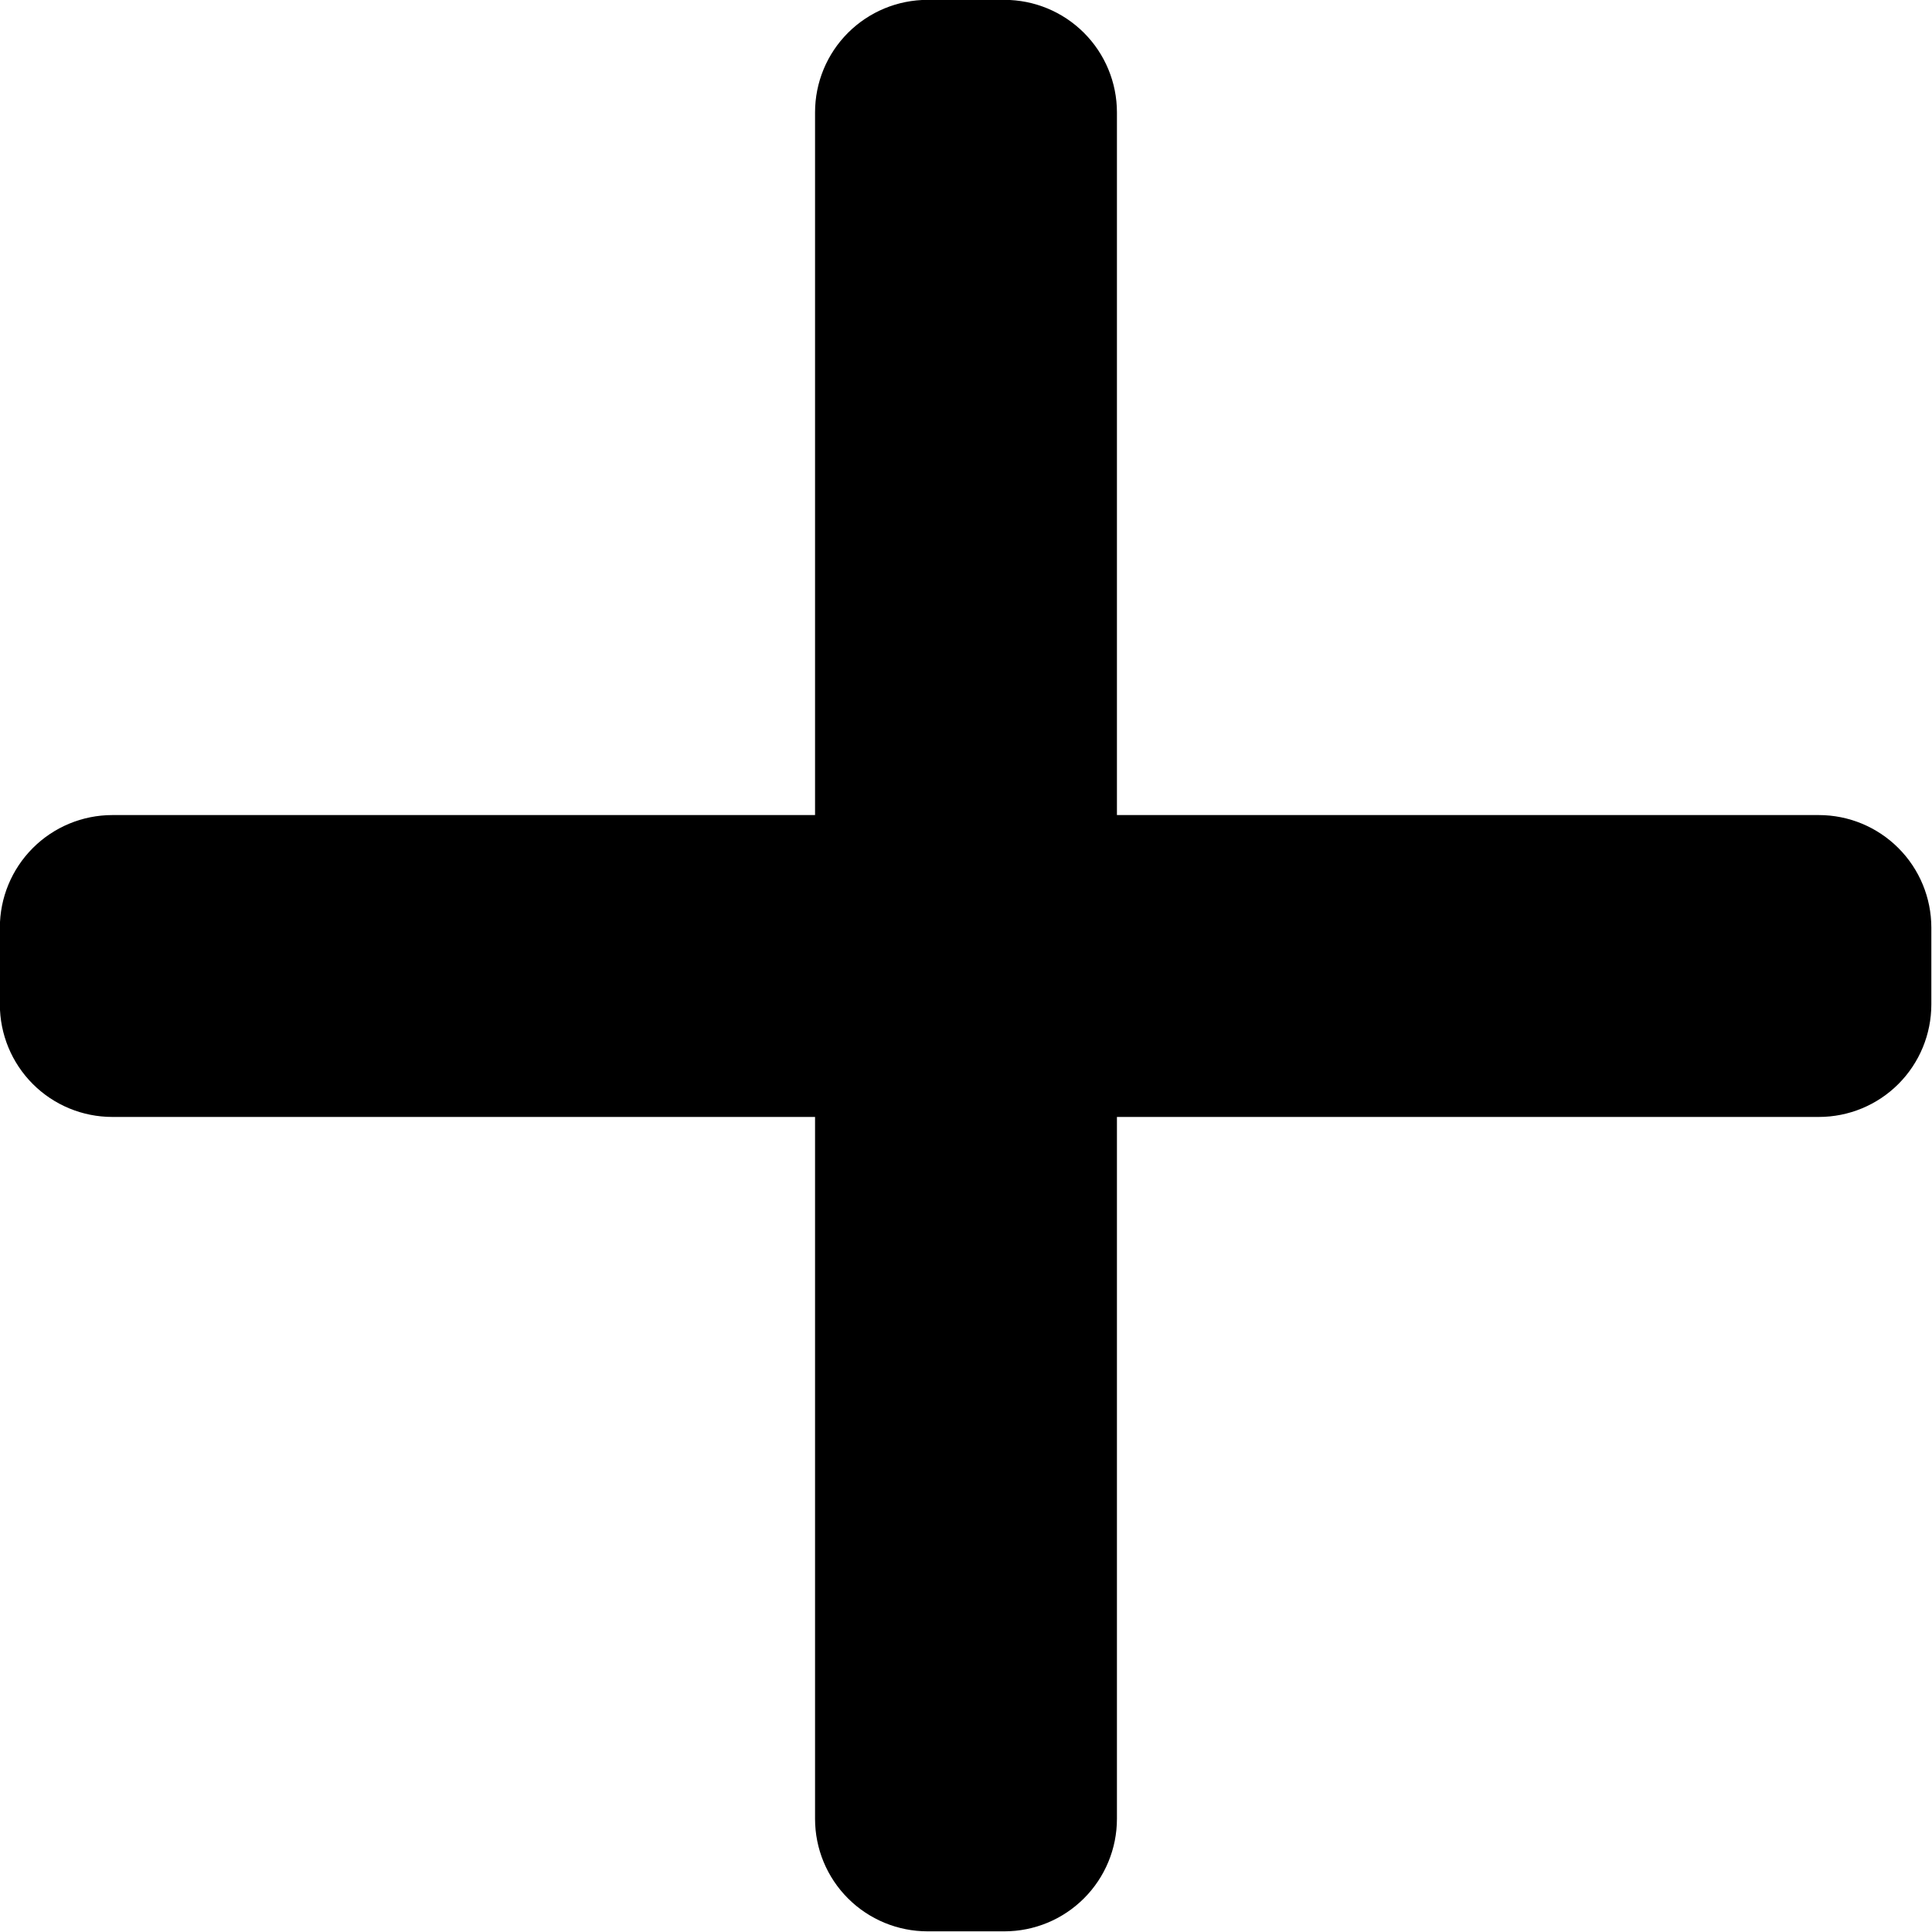 <?xml version="1.0" encoding="UTF-8" standalone="no"?>
<!DOCTYPE svg PUBLIC "-//W3C//DTD SVG 1.1//EN" "http://www.w3.org/Graphics/SVG/1.1/DTD/svg11.dtd">
<svg width="100%" height="100%" viewBox="0 0 64 64" version="1.1" style="fill-rule:evenodd;clip-rule:evenodd;stroke-linejoin:round;stroke-miterlimit:2;">
    <g transform="matrix(1.487,0,0,1.71,-20.549,-11.049)">
        <path d="M56.844,24.431C56.844,23.853 56.58,23.299 56.11,22.89C55.64,22.481 55.003,22.251 54.338,22.251C46.726,22.251 23.934,22.251 16.322,22.251C15.657,22.251 15.02,22.481 14.55,22.89C14.08,23.299 13.816,23.853 13.816,24.431C13.816,24.918 13.816,25.433 13.816,25.919C13.816,26.498 14.08,27.052 14.55,27.461C15.02,27.87 15.657,28.099 16.322,28.099C23.934,28.099 46.726,28.099 54.338,28.099C55.003,28.099 55.64,27.87 56.11,27.461C56.58,27.052 56.844,26.498 56.844,25.919C56.844,25.433 56.844,24.918 56.844,24.431Z"/>
    </g>
    <g transform="matrix(9.10756e-17,1.487,-1.71,1.04705e-16,75.049,-20.549)">
        <path d="M56.844,24.431C56.844,23.853 56.58,23.299 56.11,22.89C55.64,22.481 55.003,22.251 54.338,22.251C46.726,22.251 23.934,22.251 16.322,22.251C15.657,22.251 15.02,22.481 14.55,22.89C14.08,23.299 13.816,23.853 13.816,24.431C13.816,24.918 13.816,25.433 13.816,25.919C13.816,26.498 14.08,27.052 14.55,27.461C15.02,27.87 15.657,28.099 16.322,28.099C23.934,28.099 46.726,28.099 54.338,28.099C55.003,28.099 55.64,27.87 56.11,27.461C56.58,27.052 56.844,26.498 56.844,25.919C56.844,25.433 56.844,24.918 56.844,24.431Z"/>
    </g>
</svg>
